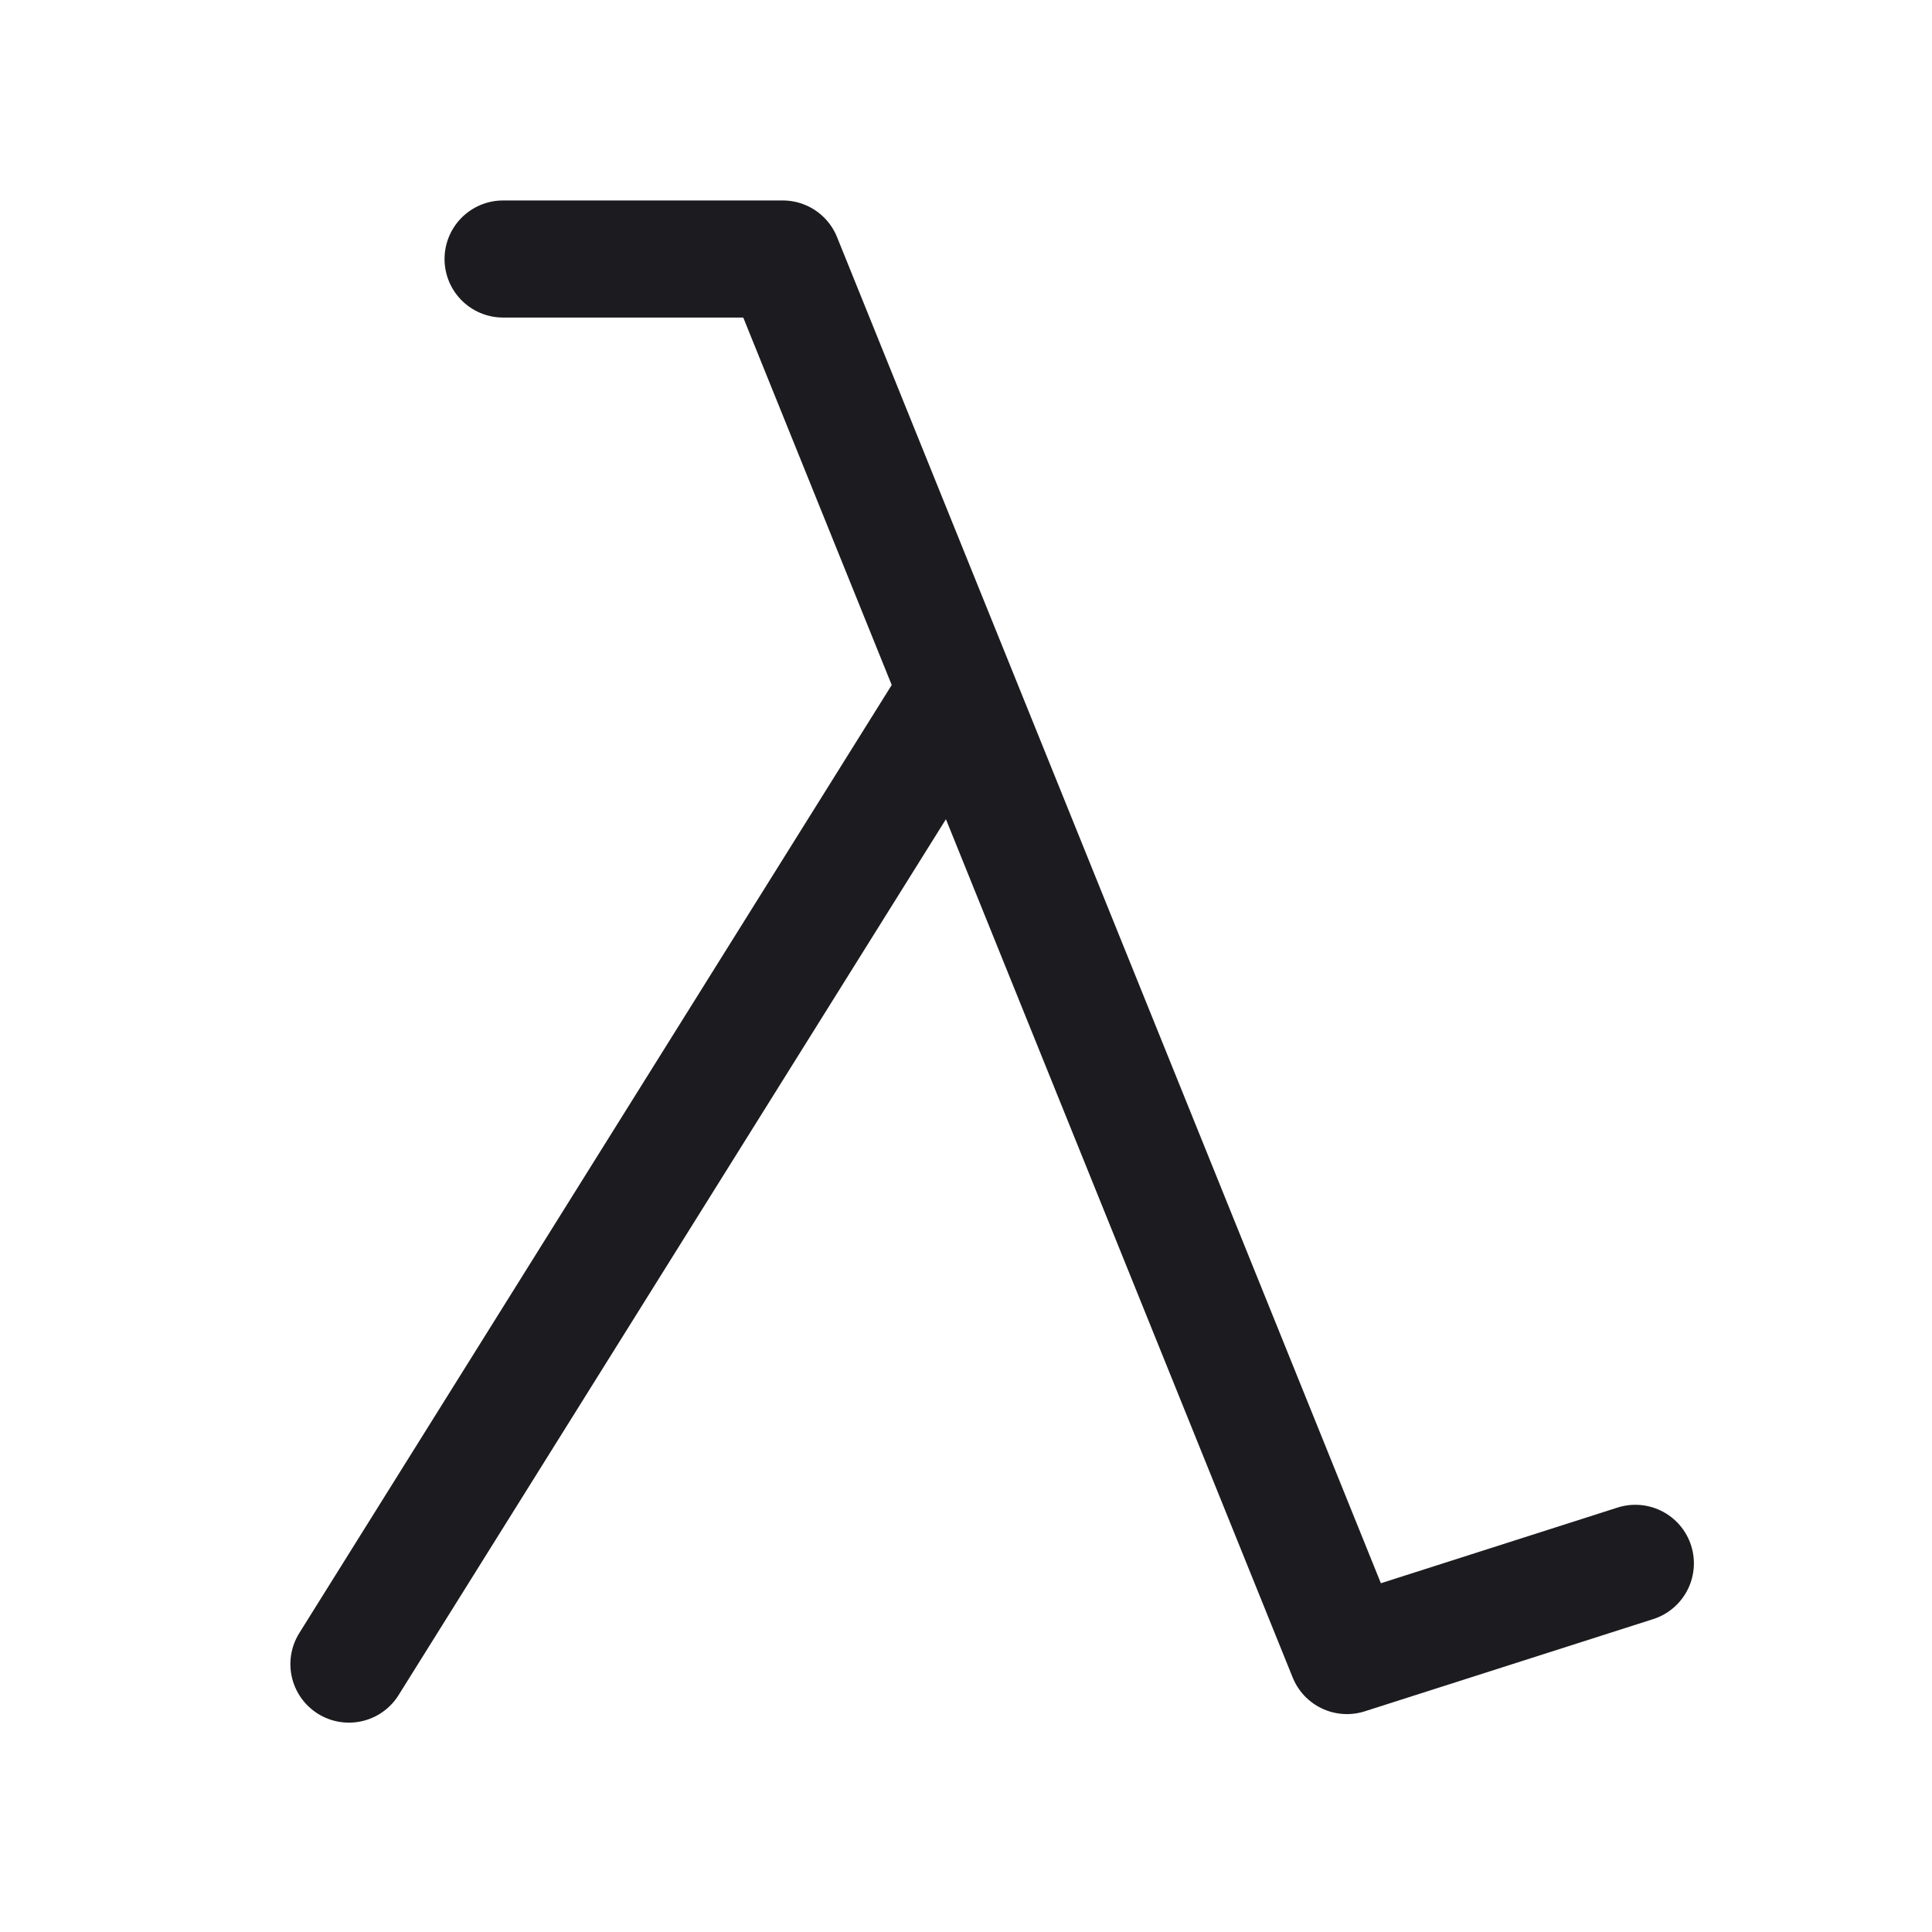 <svg width="33" height="33" fill="none" xmlns="http://www.w3.org/2000/svg"><path d="M8.593 4.424h4.777l9.637 23.854 4.926-1.575M5.96 28.424l10.285-16.459" stroke="#1C1B1F" stroke-width="2" stroke-linecap="round" stroke-linejoin="round"/></svg>